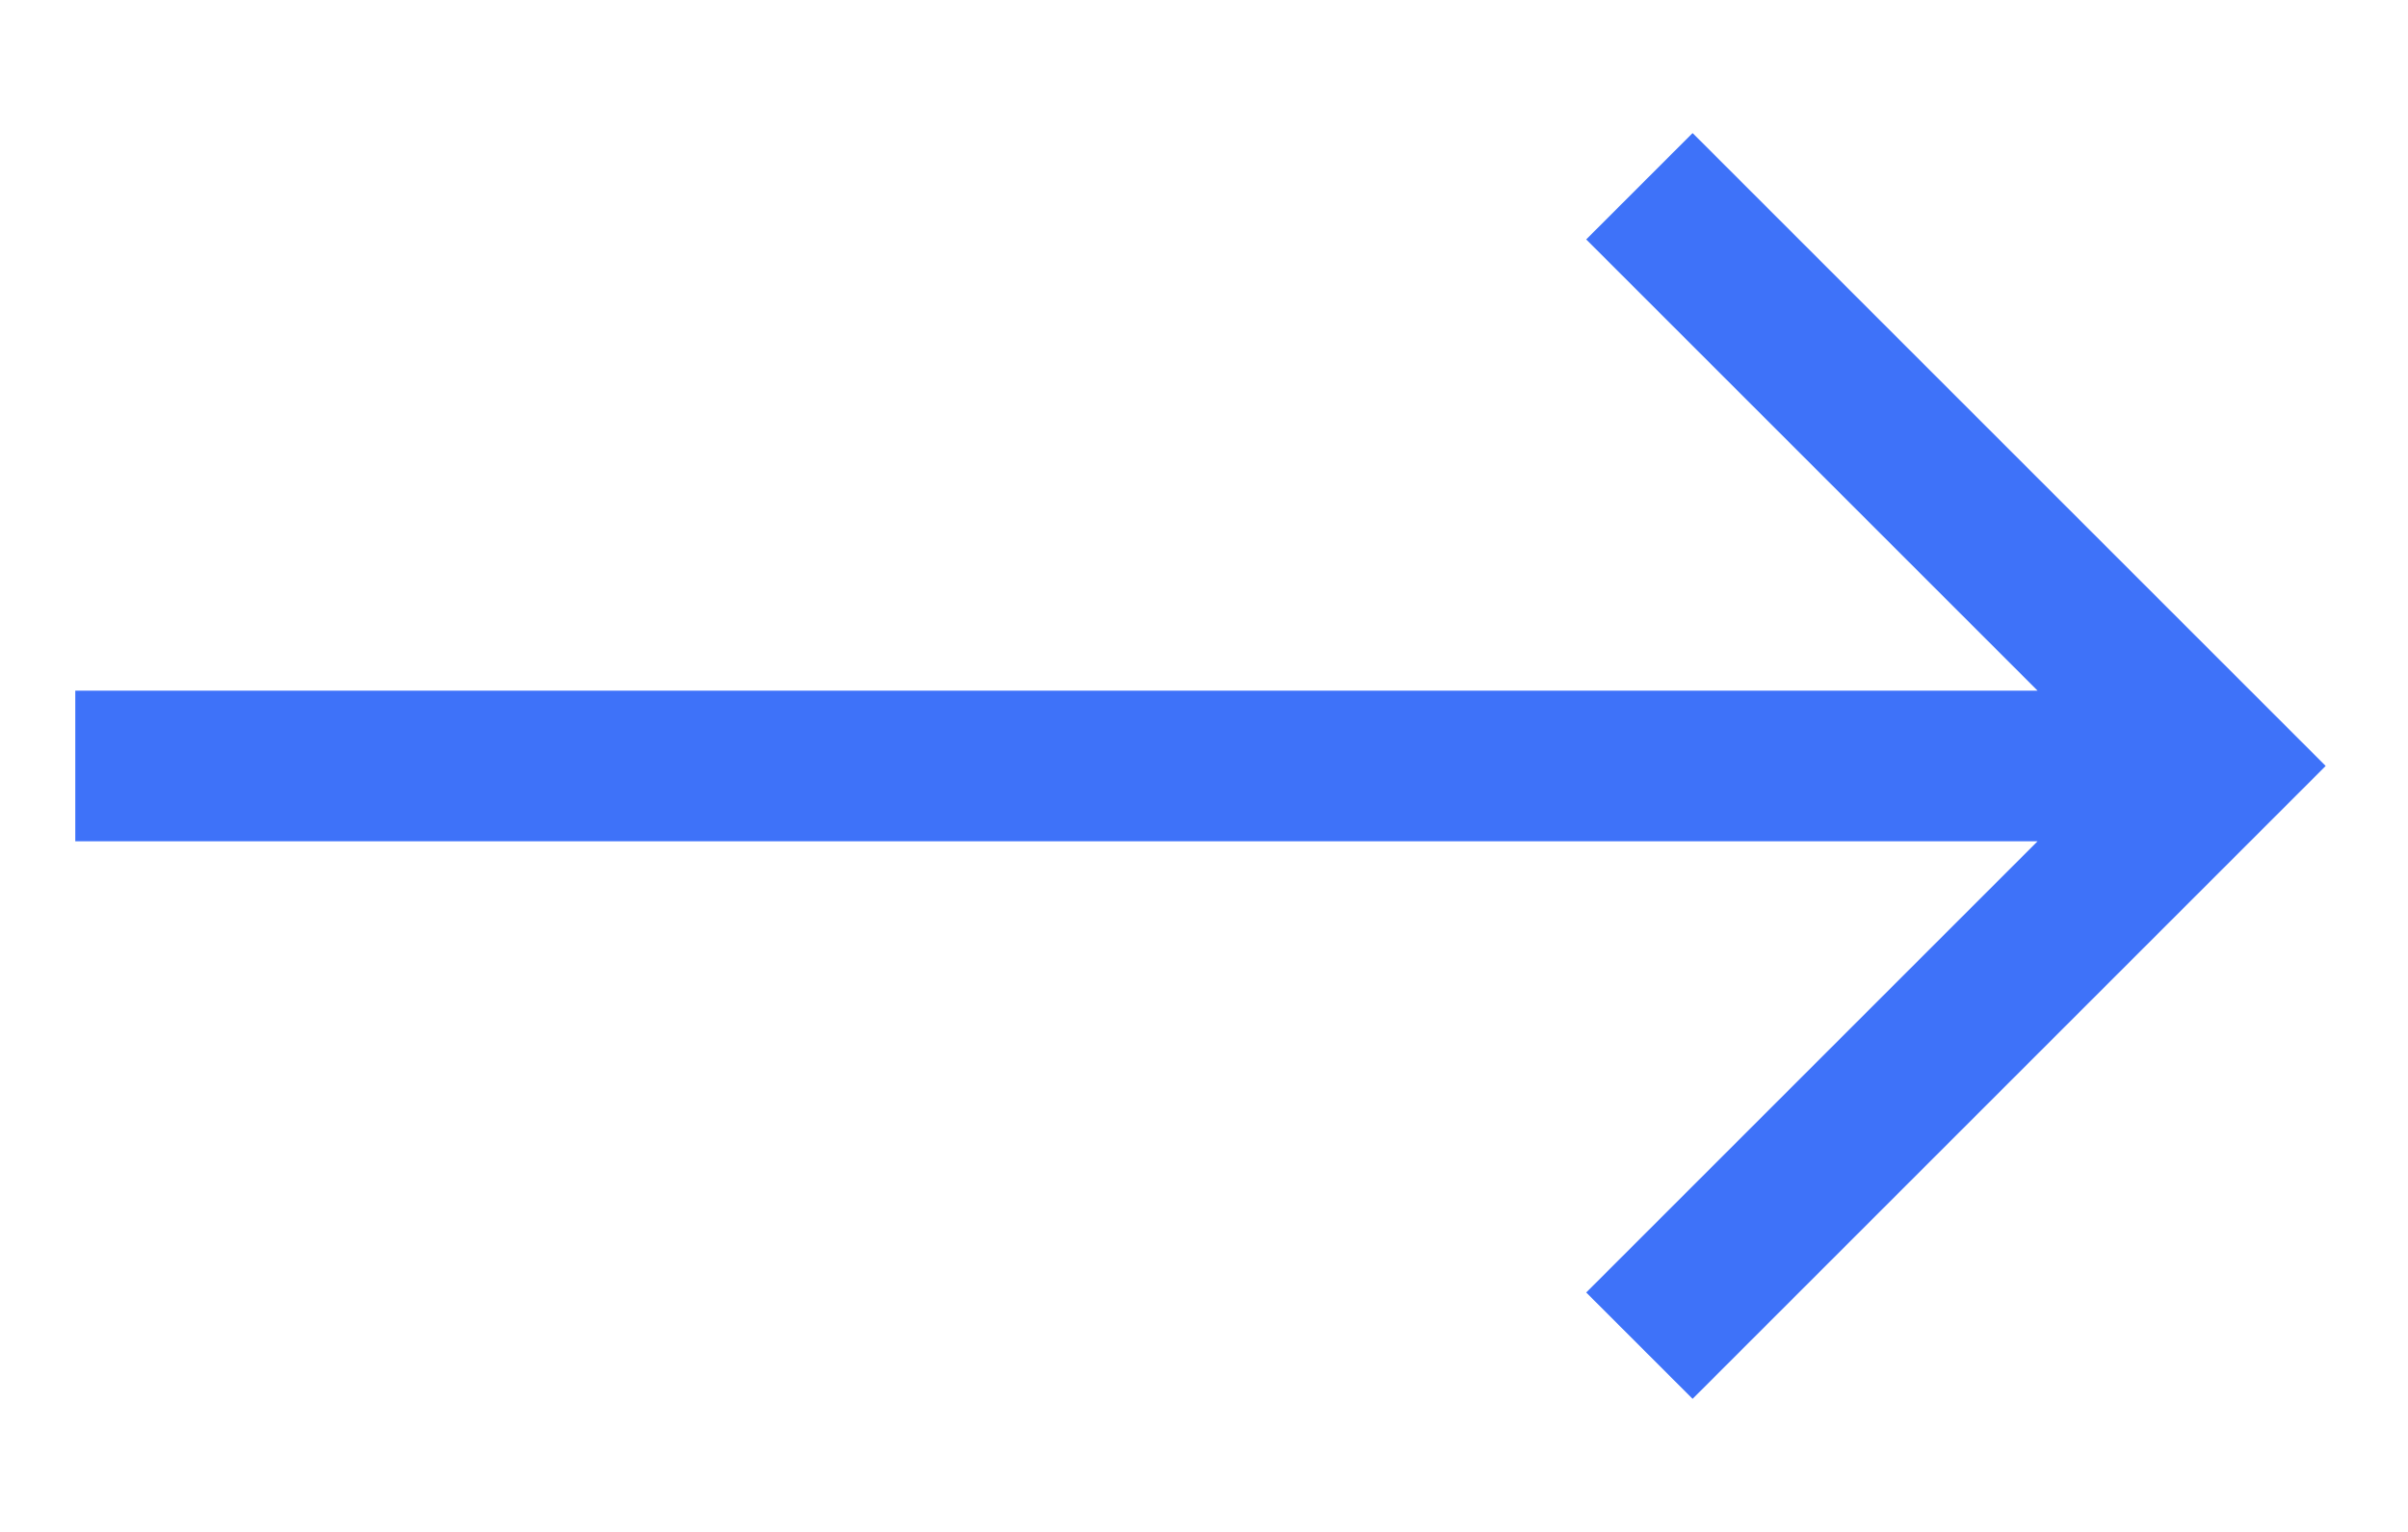 <svg width="11" height="7" viewBox="0 0 11 7" fill="none" xmlns="http://www.w3.org/2000/svg">
<path d="M7.732 0.608L7.246 1.094L9.308 3.156H0.344V3.844H9.308L7.246 5.906L7.732 6.392L10.624 3.5L7.732 0.608Z" fill="#3E72F9"/>
</svg>
